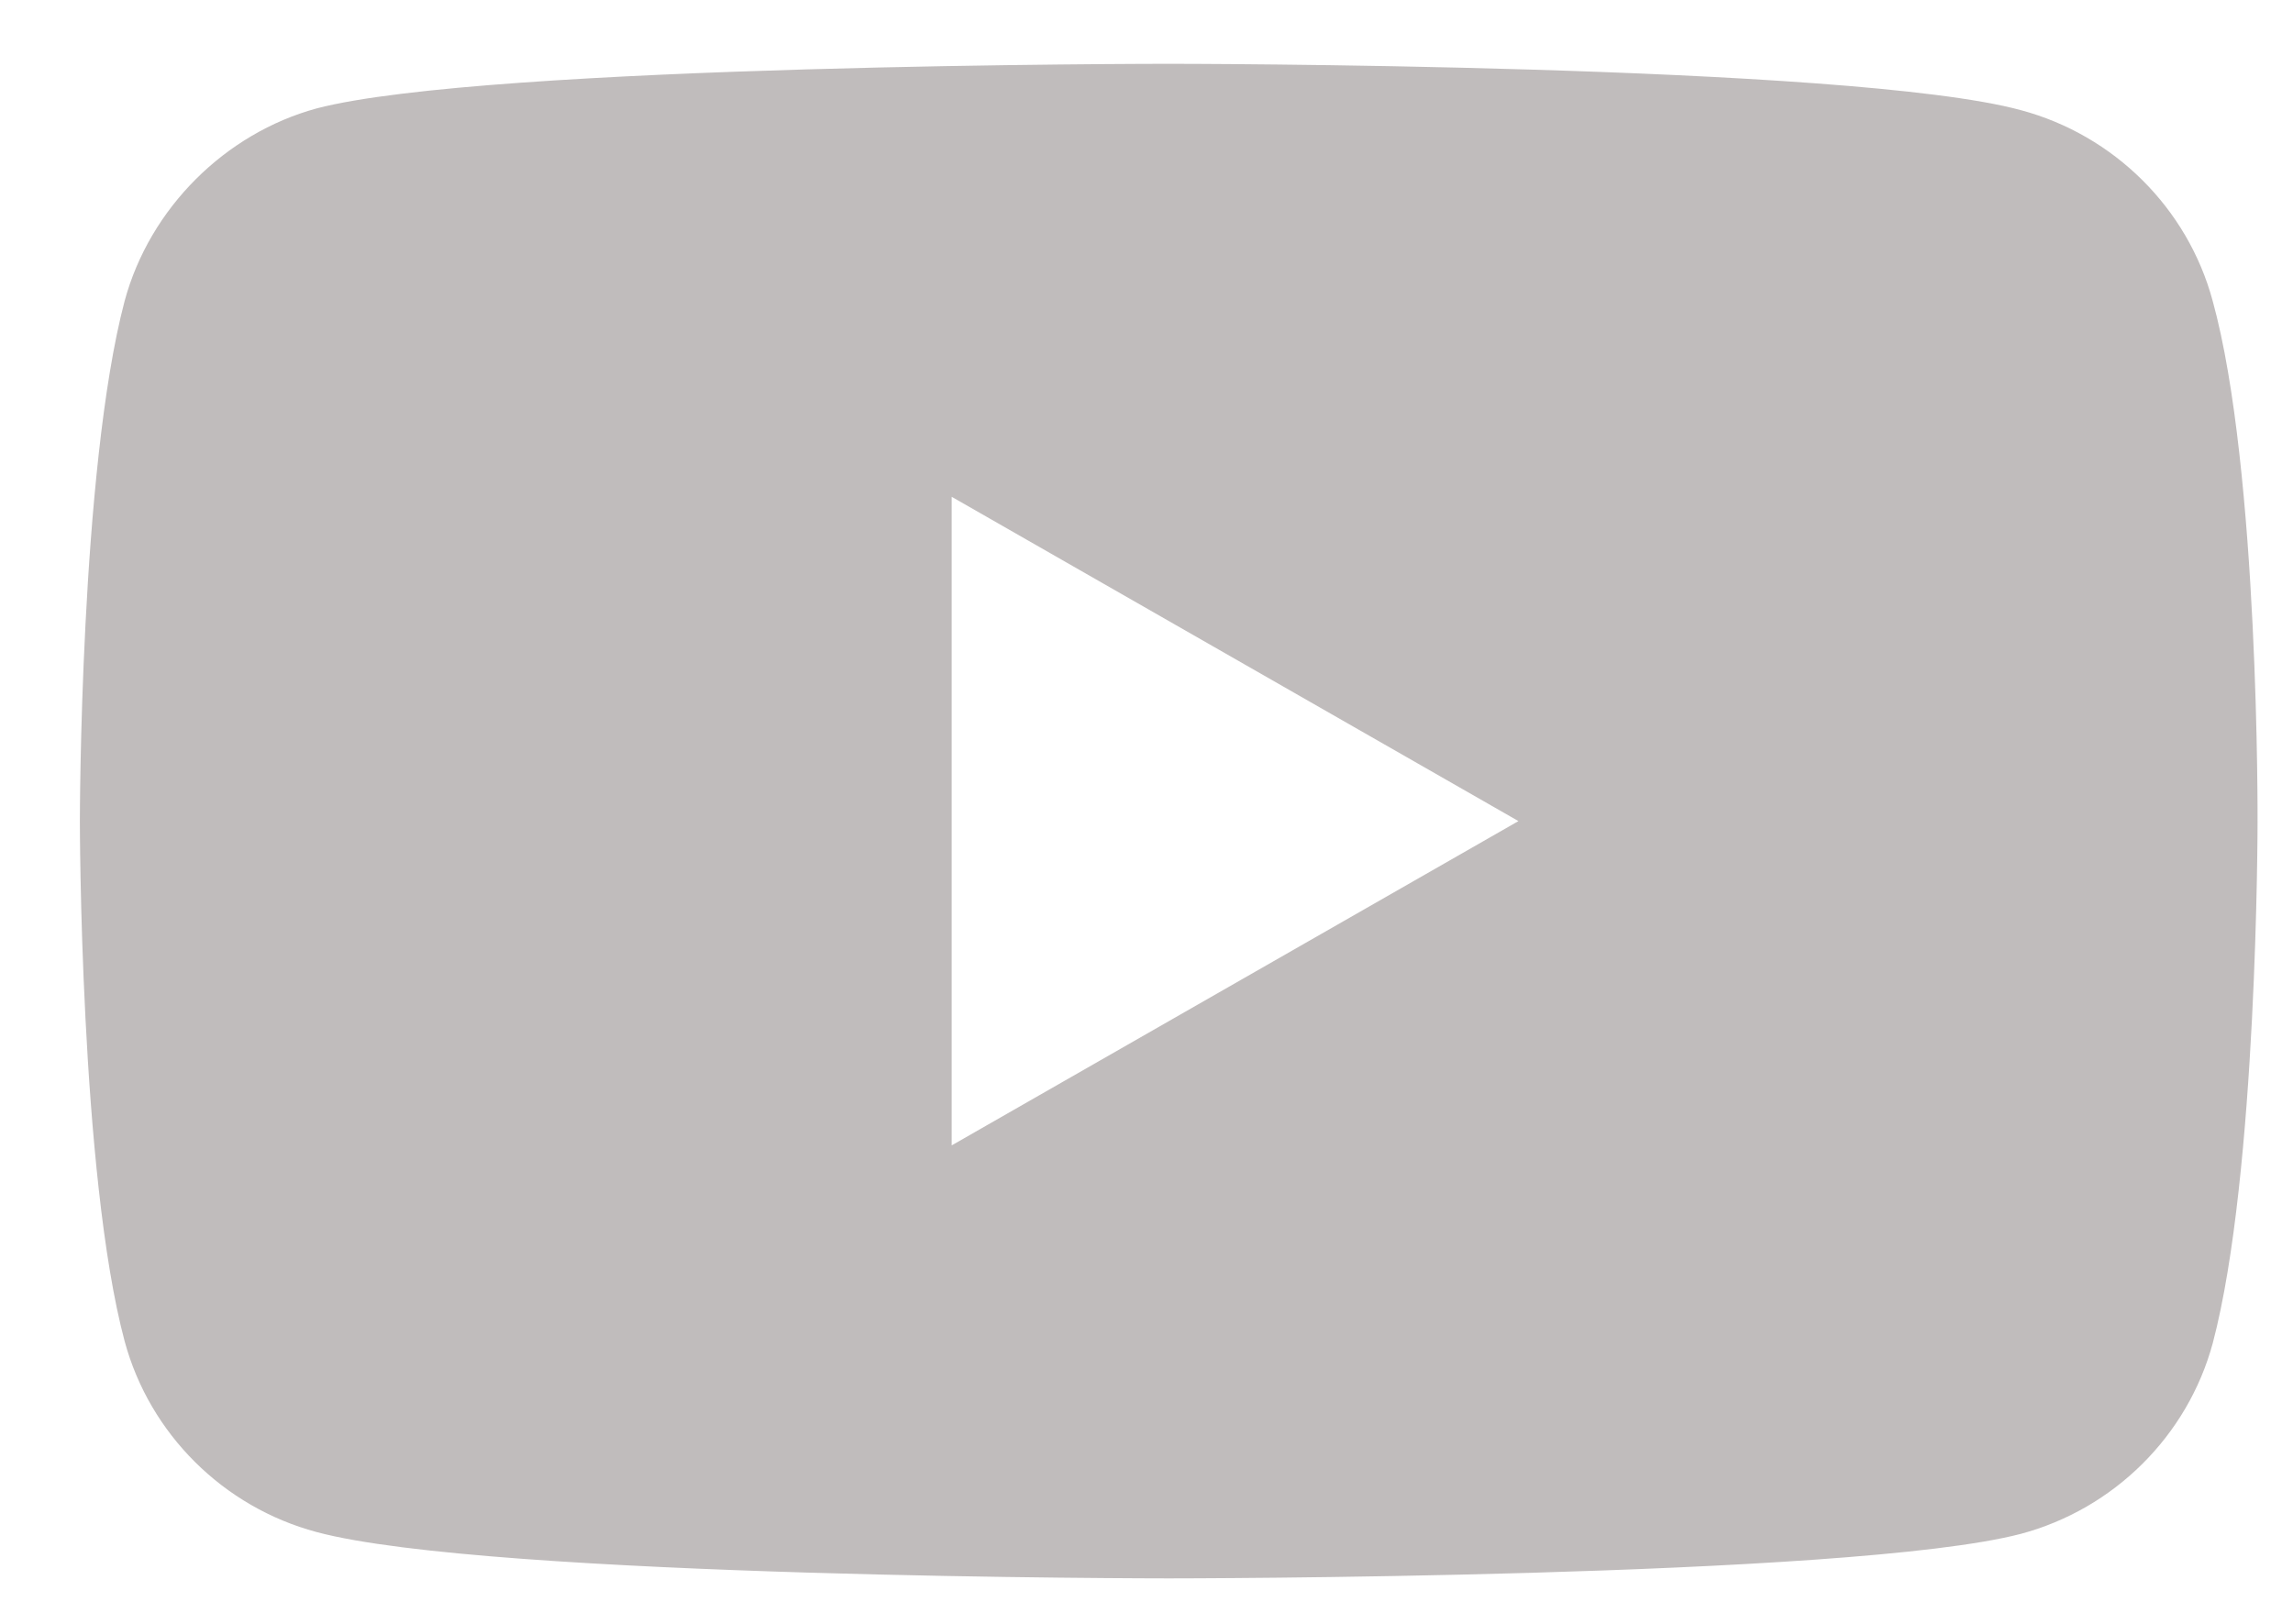 <svg width="24" height="17" viewBox="0 0 24 17" fill="none" xmlns="http://www.w3.org/2000/svg">
<path d="M23.159 3.149C22.897 2.179 22.127 1.414 21.151 1.153C19.367 0.668 12.232 0.668 12.232 0.668C12.232 0.668 5.098 0.668 3.314 1.135C2.357 1.396 1.568 2.179 1.305 3.149C0.836 4.921 0.836 8.596 0.836 8.596C0.836 8.596 0.836 12.29 1.305 14.043C1.568 15.013 2.338 15.778 3.314 16.039C5.117 16.524 12.232 16.524 12.232 16.524C12.232 16.524 19.367 16.524 21.151 16.058C22.127 15.797 22.897 15.032 23.16 14.062C23.629 12.29 23.629 8.615 23.629 8.615C23.629 8.615 23.648 4.921 23.159 3.149ZM9.961 11.991V5.201L15.893 8.596L9.961 11.991Z" fill="#C0BCBC"/>
</svg>
